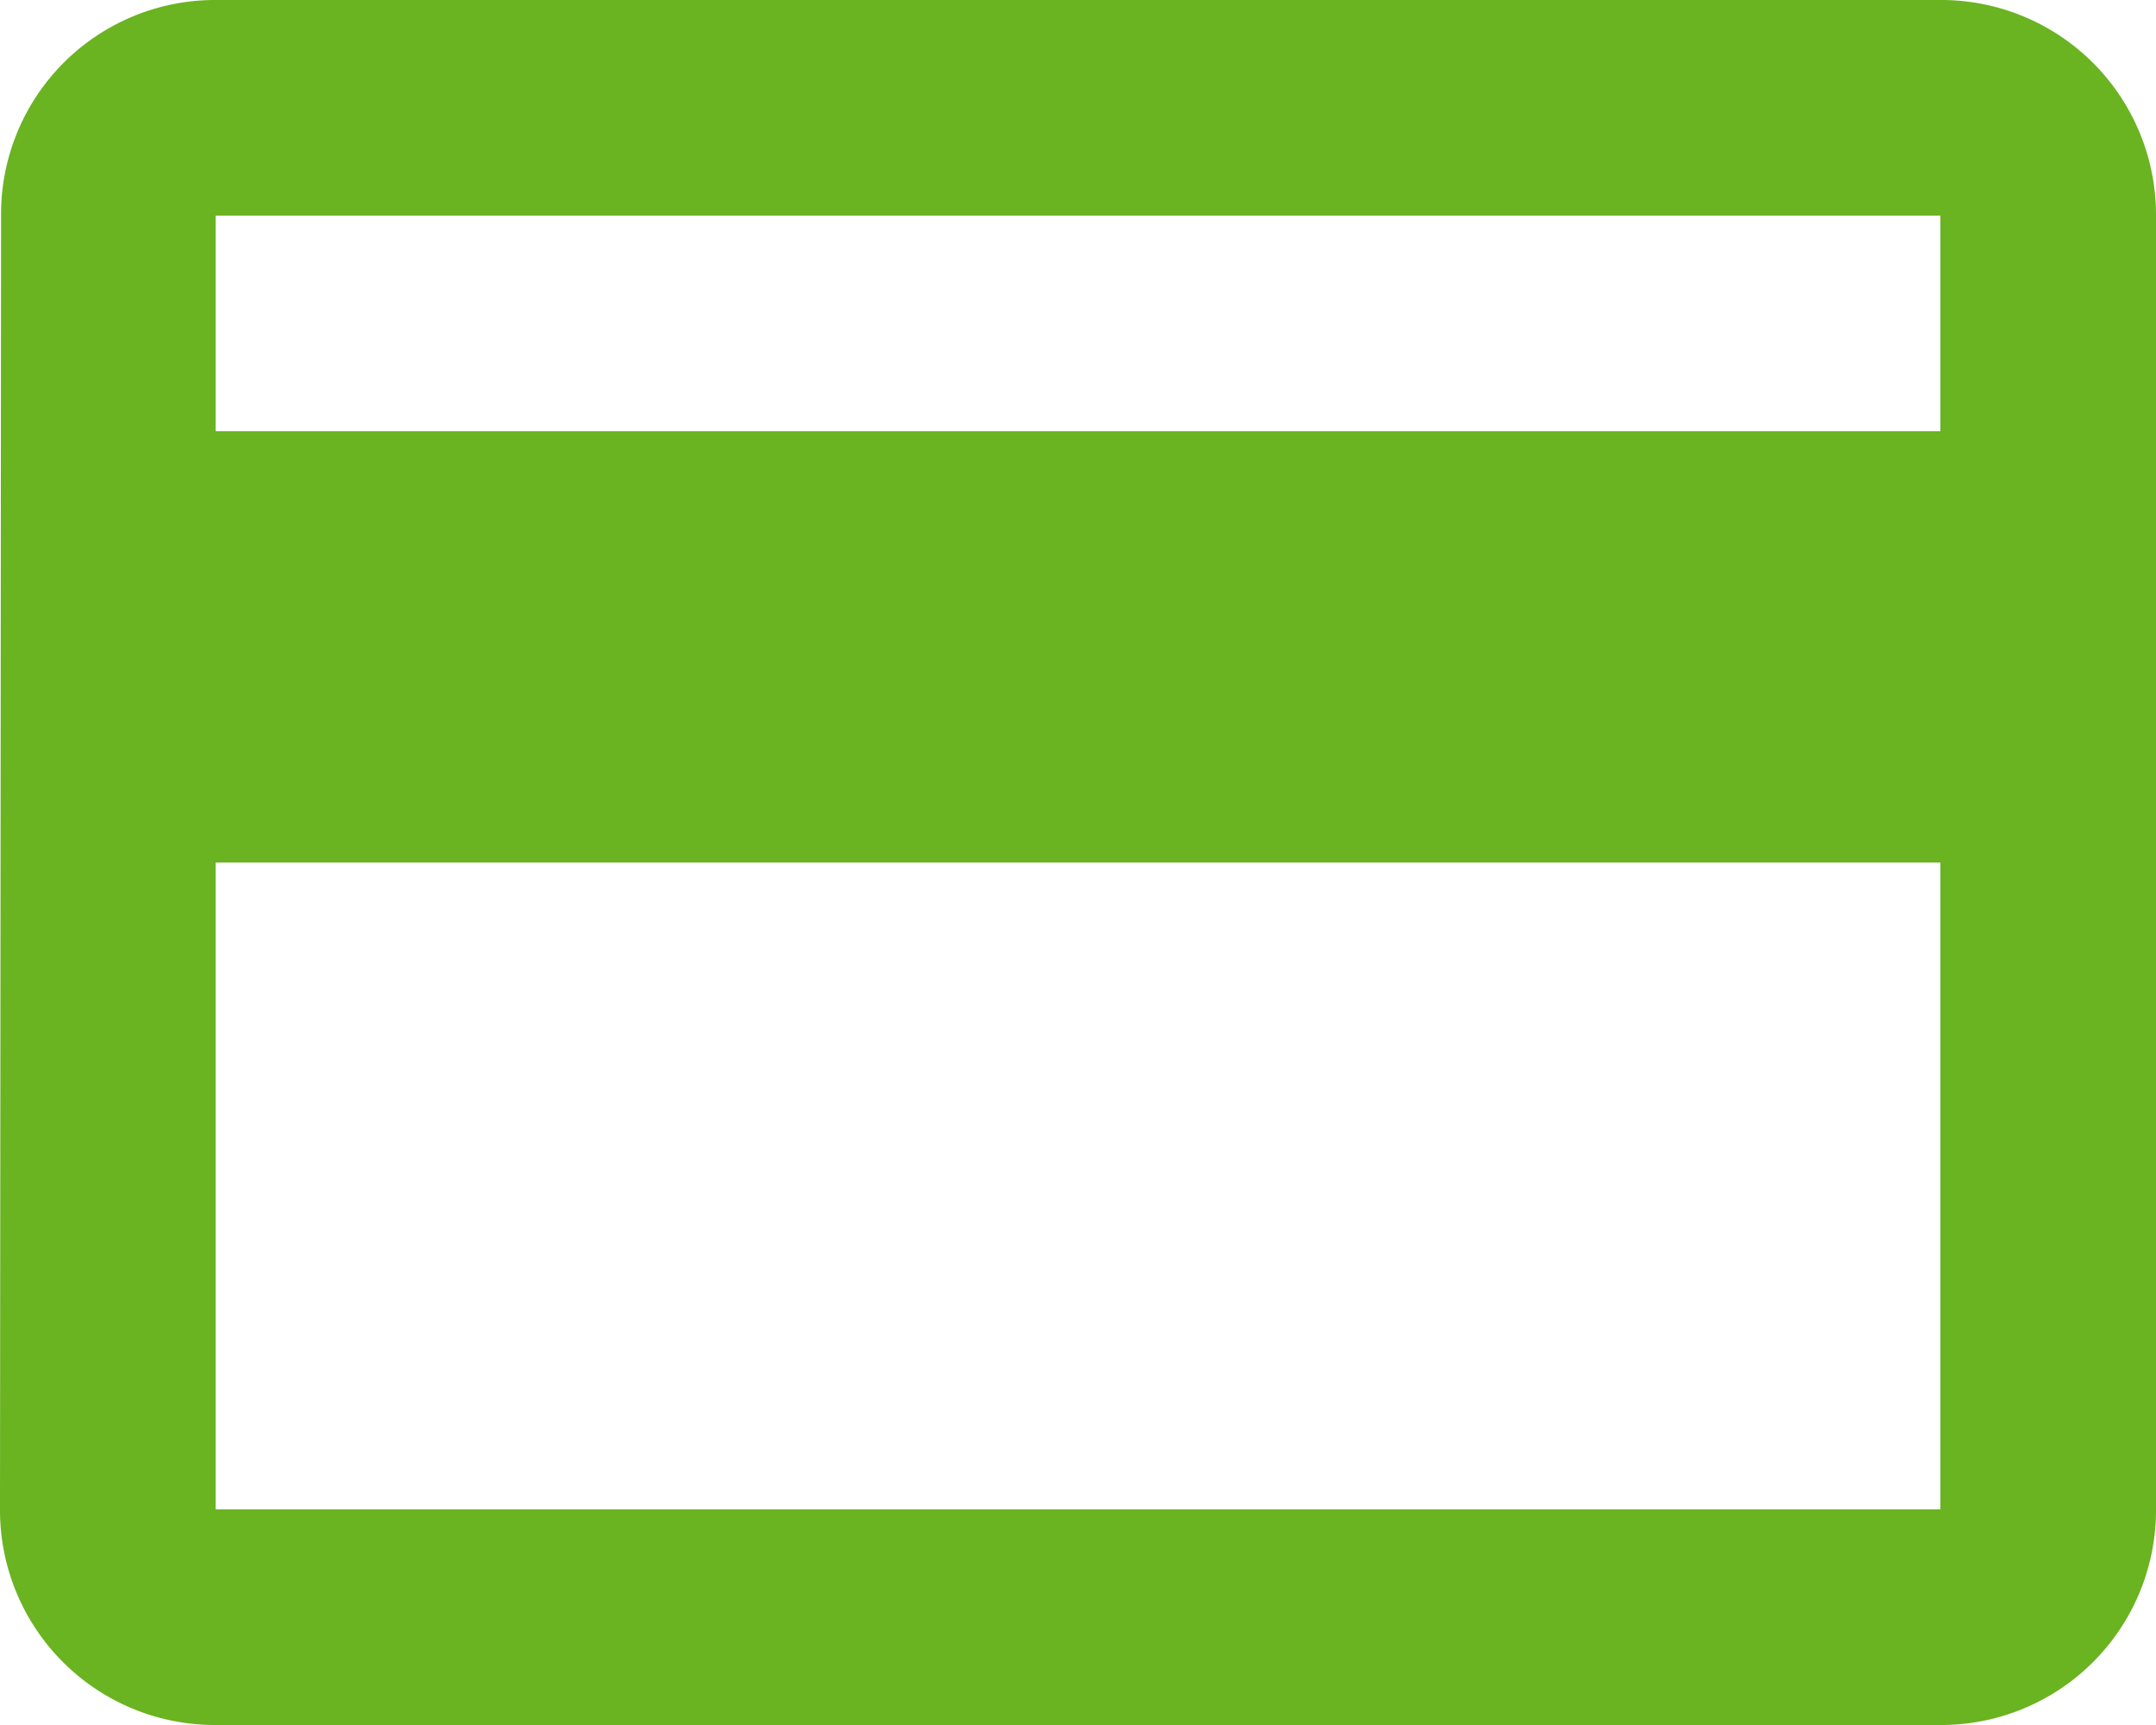 <svg xmlns="http://www.w3.org/2000/svg" width="20" height="16" viewBox="0 0 20 16">
  <path id="ic_payment_24px" d="M20,4H4A1.985,1.985,0,0,0,2.01,6L2,18a1.993,1.993,0,0,0,2,2H20a1.993,1.993,0,0,0,2-2V6A1.993,1.993,0,0,0,20,4Zm0,14H4V12H20ZM20,8H4V6H20Z" transform="translate(-2 -4)" fill="#6ab321"/>
</svg>
